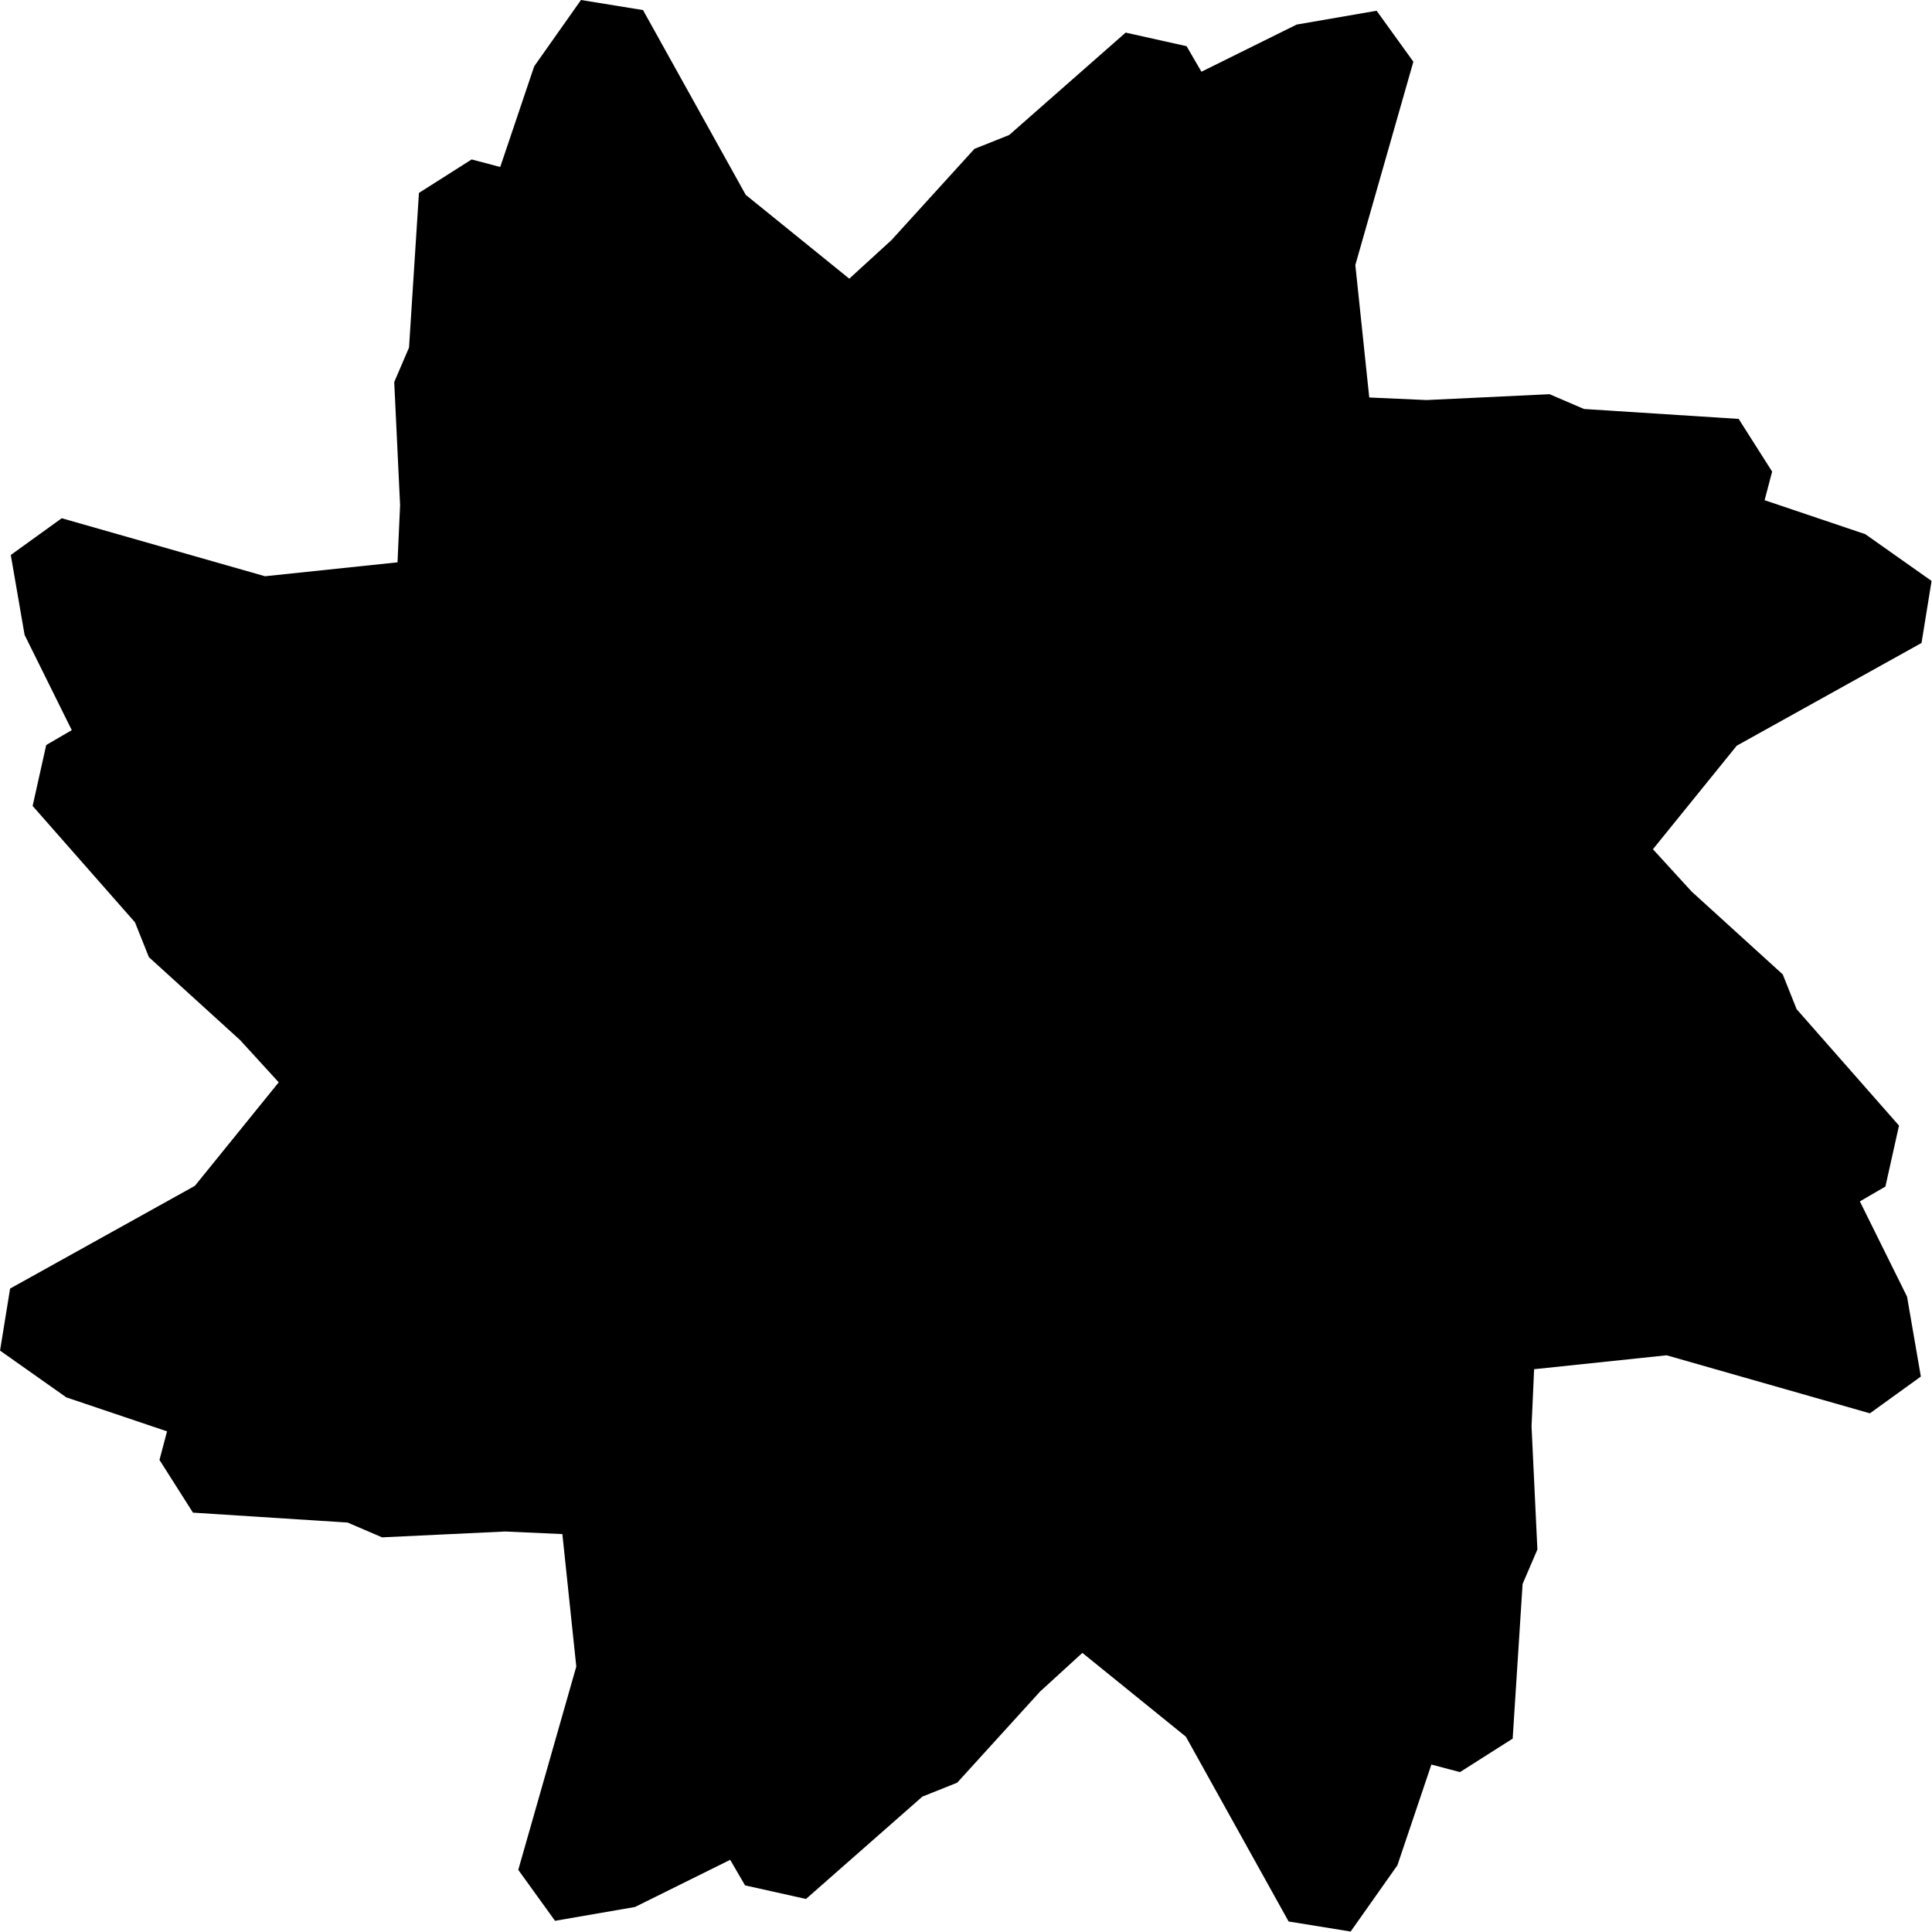 <svg width="139.9" height="139.9" clip-rule="evenodd" fill-rule="evenodd" image-rendering="optimizeQuality" shape-rendering="geometricPrecision" text-rendering="geometricPrecision" version="1.1" viewBox="0 0 139.9 139.9" xml:space="preserve" xmlns="http://www.w3.org/2000/svg">
<path d="m42.07 0-3.387 4.8-2.46 7.292-2.07-0.547-3.816 2.424-0.719 11.2-1.071 2.495 0.424 8.913-0.186 4.142-9.594 1.008-14.72-4.201-3.69 2.661 1 5.788 3.416 6.896-1.85 1.077-0.984 4.412 7.412 8.428 1.007 2.521 6.602 6.003 2.799 3.061-6.072 7.496-13.38 7.439-0.728 4.492 4.8 3.386 7.292 2.46-0.547 2.07 2.424 3.816 11.2 0.719 2.495 1.071 8.913-0.423 4.142 0.186 1.008 9.594-4.201 14.72 2.661 3.69 5.788-1 6.896-3.416 1.077 1.85 4.412 0.984 8.428-7.412 2.521-1.007 6.003-6.602 3.061-2.798 7.496 6.07 7.439 13.38 4.492 0.728 3.386-4.799 2.46-7.292 2.07 0.546 3.816-2.424 0.719-11.2 1.071-2.494-0.423-8.914 0.186-4.142 9.594-1.008 14.72 4.202 3.69-2.662-1-5.788-3.416-6.896 1.85-1.076 0.984-4.413-7.412-8.428-1.007-2.521-6.602-6.003-2.798-3.06 6.07-7.497 13.38-7.439 0.728-4.491-4.799-3.387-7.292-2.46 0.546-2.07-2.424-3.816-11.2-0.719-2.494-1.071-8.914 0.424-4.142-0.186-1.008-9.594 4.202-14.72-2.661-3.69-5.789 1-6.896 3.416-1.076-1.85-4.413-0.984-8.428 7.412-2.521 1.007-6.003 6.602-3.06 2.798-7.497-6.07-7.439-13.38z"/></svg>

